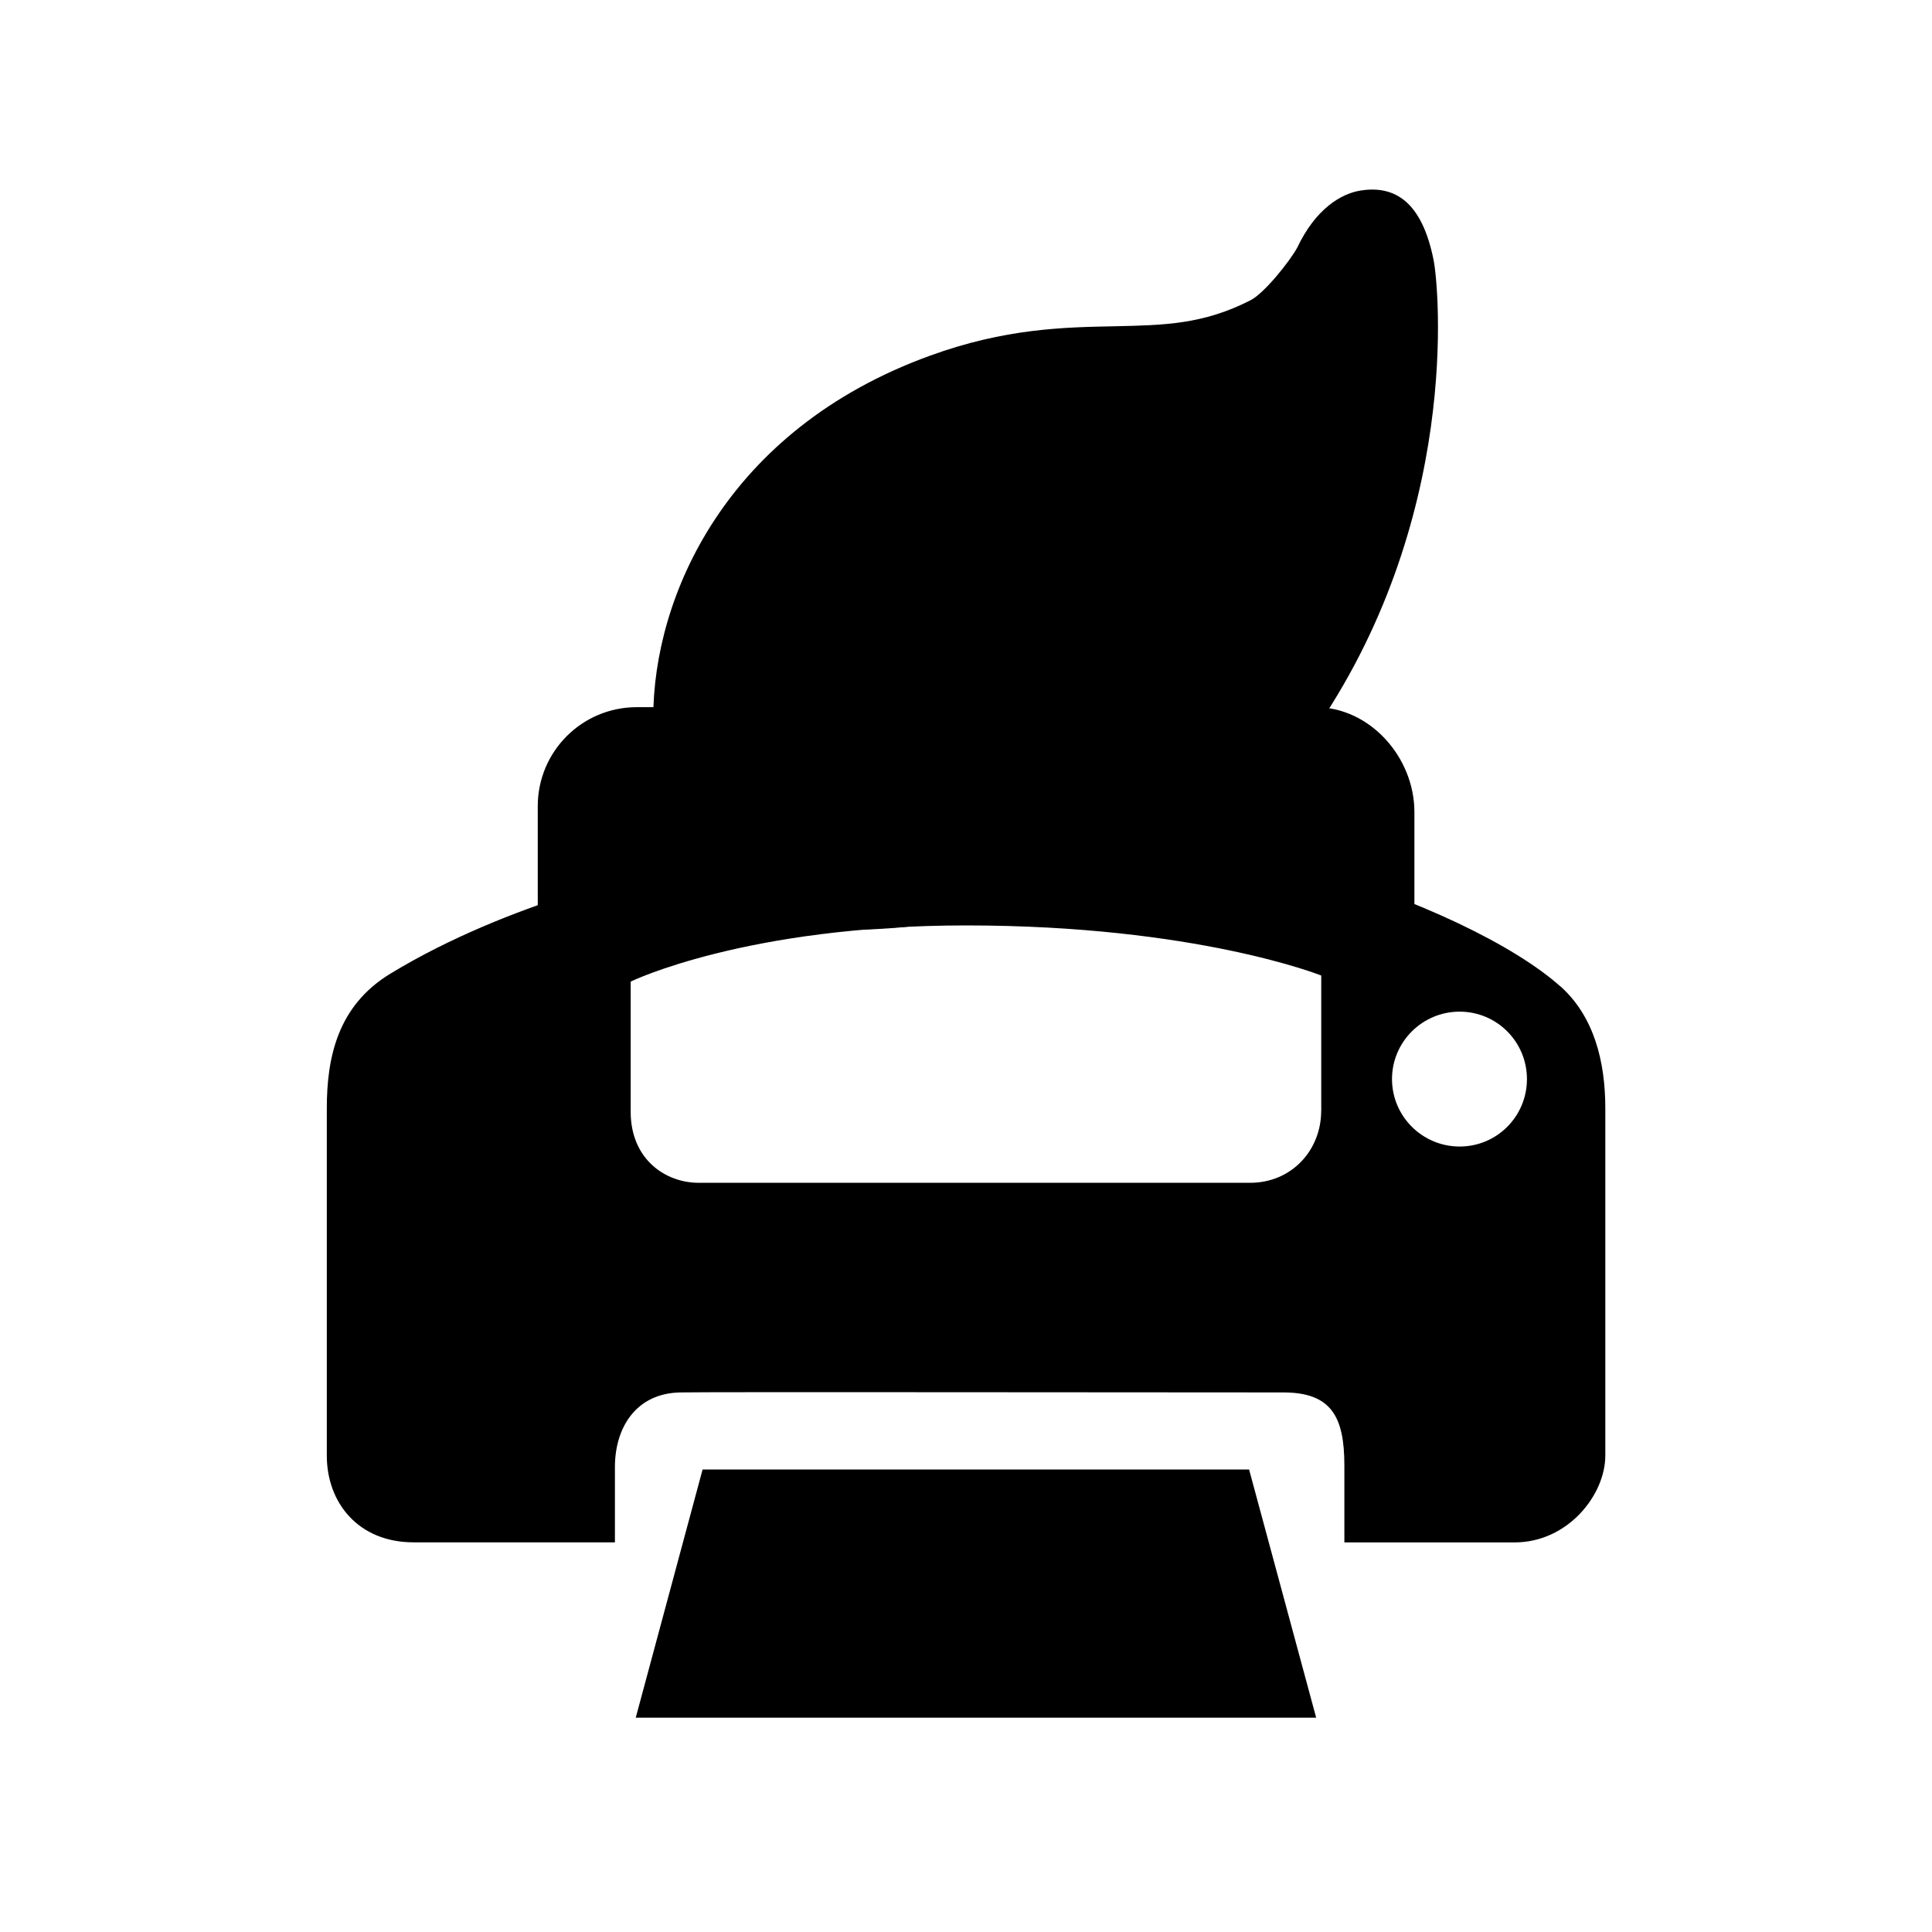 <svg xmlns="http://www.w3.org/2000/svg" width="32" height="32"><path d="M23.424 15.166c0 .453-2.562.217-4.277-.443-1.78-.688-7.386 0-7.386 0s-2.854 1.25-2.854.346v-1.716c0-.906.732-1.64 1.64-1.64h11.24c.907 0 1.64.833 1.64 1.737v1.716z"/><path d="M25.838 16.332c-.734-.652-2.3-1.445-4.38-2.027V12.43c0-1.11-.687-1.434-1.603-1.434h-7.482c-.98 0-1.502.686-1.502 1.438v1.99s-2.413.49-4.405 1.703c-.873.53-1.053 1.385-1.053 2.23v5.752c0 .782.523 1.437 1.438 1.437h3.334V24.3c0-.65.344-1.22 1.078-1.237.475-.01 7.34 0 9.992 0 .8 0 1.012.408 1.012 1.21v1.274h2.82c.88 0 1.502-.785 1.502-1.438v-5.753c0-.773-.186-1.525-.75-2.025zm-3.955 2.066c0 .654-.49 1.193-1.178 1.193h-9.132c-.554 0-1.127-.392-1.127-1.177v-2.156s1.91-.93 5.555-.93c3.815 0 5.883.83 5.883.83v2.24zm2.293.592c-.617 0-1.12-.5-1.12-1.117s.503-1.117 1.12-1.117 1.115.5 1.115 1.117-.497 1.117-1.114 1.117z"/><path d="M21.8 28.45H10.53l1.107-4.11h9.052zM10.82 15.4v-3.514c0-1.998 1.2-4.768 4.587-5.996 1.24-.45 2.207-.47 3.06-.486.816-.018 1.46-.03 2.244-.43.228-.115.647-.64.774-.87.305-.644.725-.896 1.05-.948.58-.092 1.02.2 1.21 1.152.086.428.47 4.32-2.03 7.877-1.65 2.344-5.55 3.215-7.626 3.215h-3.27z"/><path d="M11.958 14.176v-2.46c0-.92.607-3.634 3.945-4.76 2.208-.745 3.435 0 5.283-.876.564-.268 1.21-1.145 1.248-1.33.043-.217.256-.2.29.03.052.388.376 3.606-1.813 6.5-1.4 1.85-4.96 2.714-6.627 2.714-.763 0-2.325.182-2.325.182z"/></svg>